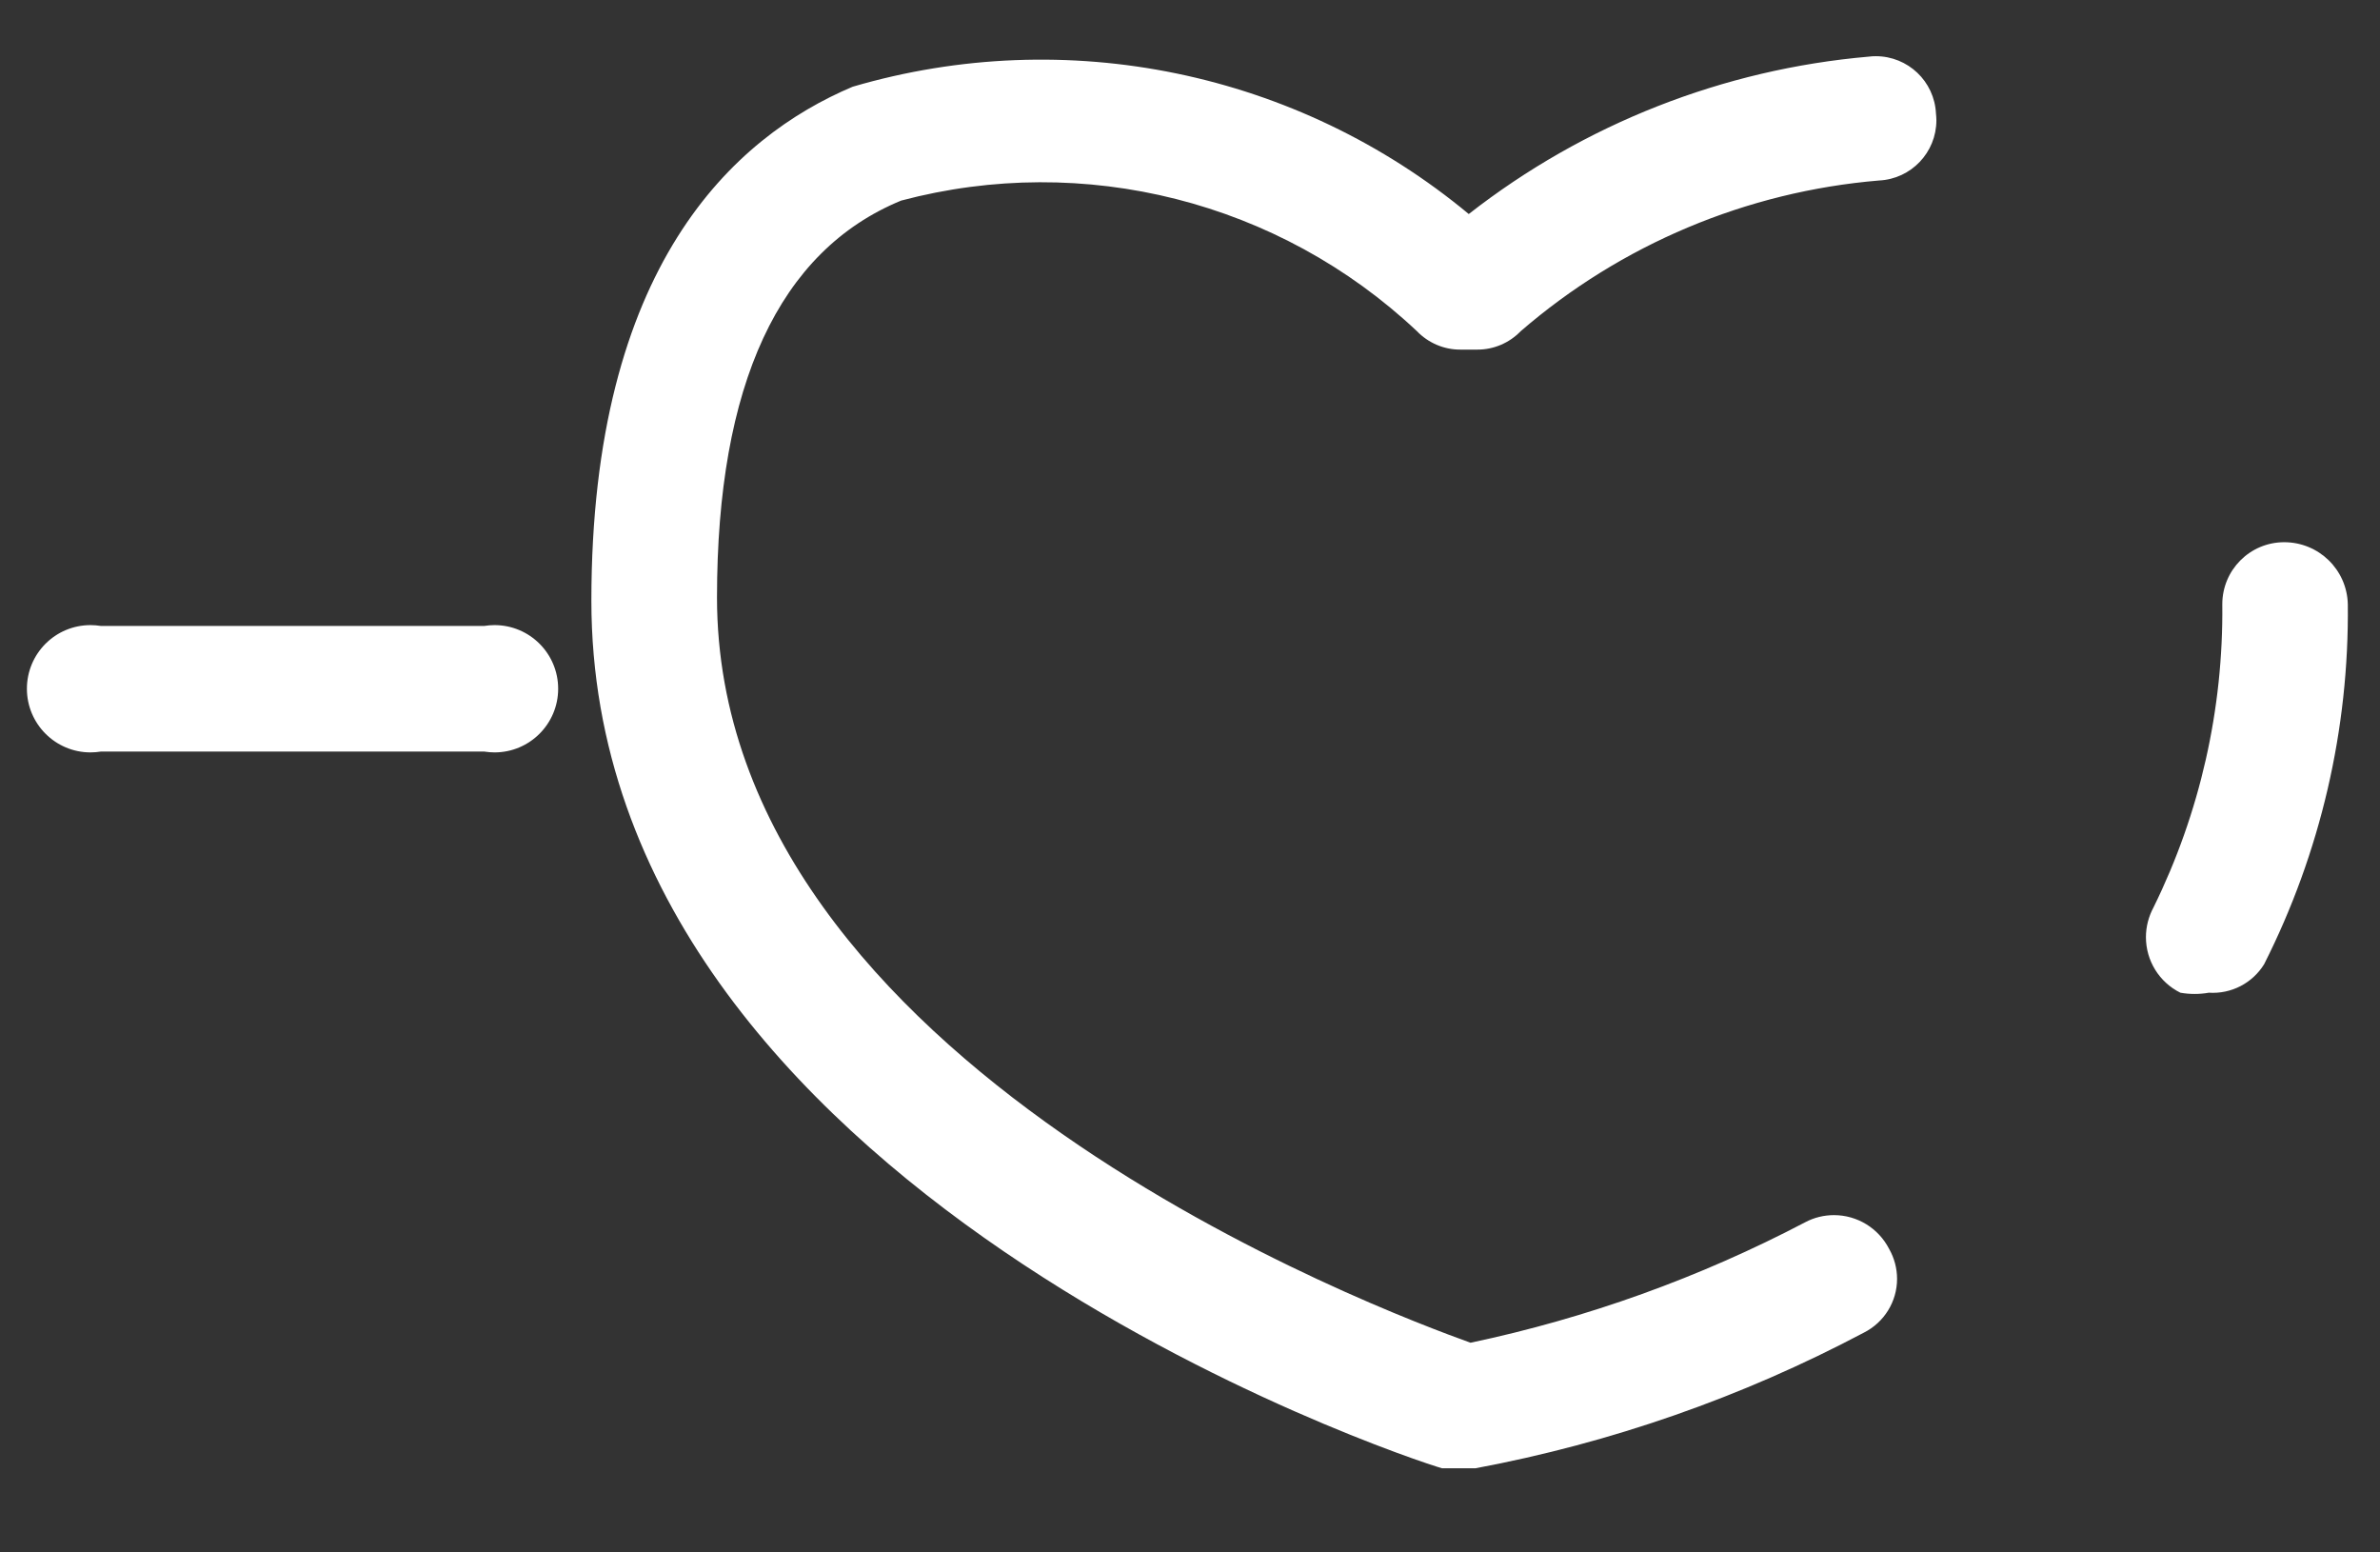 ﻿<?xml version="1.0" encoding="utf-8"?>
<svg version="1.1" xmlns:xlink="http://www.w3.org/1999/xlink" width="23px" height="15px" xmlns="http://www.w3.org/2000/svg">
  <rect width="100%" height="100%" fill="#333333" stroke="none"/>
  <defs>
    <pattern id="BGPattern" patternUnits="userSpaceOnUse" alignment="0 0" imageRepeat="None" />
    <mask fill="white" id="Clip5297">
      <path d="M 21.88 9.317  C 21.767 9.5  21.562 9.606  21.346 9.592  C 21.255 9.608  21.162 9.608  21.071 9.592  C 20.867 9.491  20.738 9.283  20.738 9.055  C 20.738 8.954  20.764 8.855  20.812 8.766  C 21.26 7.856  21.487 6.852  21.476 5.838  C 21.476 5.507  21.744 5.239  22.074 5.239  C 22.408 5.239  22.681 5.504  22.689 5.838  C 22.702 7.045  22.425 8.239  21.88 9.317  Z M 14.259 14.187  L 14.113 14.187  L 13.935 14.187  C 13.596 14.09  5.715 11.485  5.715 5.805  C 5.715 2.569  7.091 1.323  8.24 0.838  C 10.306 0.232  12.538 0.693  14.194 2.068  C 15.309 1.197  16.653 0.669  18.062 0.547  C 18.083 0.544  18.105 0.543  18.127 0.543  C 18.438 0.543  18.694 0.786  18.709 1.097  C 18.711 1.118  18.713 1.14  18.713 1.162  C 18.713 1.473  18.469 1.729  18.159 1.744  C 16.879 1.851  15.667 2.361  14.696 3.2  C 14.586 3.314  14.434 3.379  14.275 3.378  L 14.113 3.378  C 13.955 3.379  13.803 3.314  13.693 3.2  C 12.361 1.946  10.477 1.469  8.709 1.938  C 7.528 2.424  6.929 3.718  6.929 5.773  C 6.929 10.288  13.401 12.682  14.211 12.974  C 15.338 12.736  16.427 12.344  17.447 11.809  C 17.532 11.764  17.627 11.741  17.723 11.741  C 17.948 11.741  18.153 11.867  18.256 12.067  C 18.306 12.155  18.333 12.255  18.333 12.357  C 18.333 12.576  18.209 12.777  18.013 12.876  C 16.835 13.5  15.569 13.942  14.259 14.187  Z M 4.779 7.27  C 4.746 7.27  4.713 7.267  4.68 7.262  L 0.974 7.262  C 0.942 7.267  0.908 7.27  0.875 7.27  C 0.535 7.27  0.26 6.994  0.26 6.655  C 0.26 6.315  0.535 6.04  0.875 6.04  C 0.908 6.04  0.942 6.043  0.974 6.048  L 4.68 6.048  C 4.713 6.043  4.746 6.04  4.779 6.04  C 5.119 6.04  5.394 6.315  5.394 6.655  C 5.394 6.994  5.119 7.27  4.779 7.27  Z " fill-rule="evenodd" />
    </mask>
  </defs>
  <g transform="matrix(1 0 0 1 -36 -766 )">
    <path d="M 21.88 9.317  C 21.767 9.5  21.562 9.606  21.346 9.592  C 21.255 9.608  21.162 9.608  21.071 9.592  C 20.867 9.491  20.738 9.283  20.738 9.055  C 20.738 8.954  20.764 8.855  20.812 8.766  C 21.26 7.856  21.487 6.852  21.476 5.838  C 21.476 5.507  21.744 5.239  22.074 5.239  C 22.408 5.239  22.681 5.504  22.689 5.838  C 22.702 7.045  22.425 8.239  21.88 9.317  Z M 14.259 14.187  L 14.113 14.187  L 13.935 14.187  C 13.596 14.09  5.715 11.485  5.715 5.805  C 5.715 2.569  7.091 1.323  8.24 0.838  C 10.306 0.232  12.538 0.693  14.194 2.068  C 15.309 1.197  16.653 0.669  18.062 0.547  C 18.083 0.544  18.105 0.543  18.127 0.543  C 18.438 0.543  18.694 0.786  18.709 1.097  C 18.711 1.118  18.713 1.14  18.713 1.162  C 18.713 1.473  18.469 1.729  18.159 1.744  C 16.879 1.851  15.667 2.361  14.696 3.2  C 14.586 3.314  14.434 3.379  14.275 3.378  L 14.113 3.378  C 13.955 3.379  13.803 3.314  13.693 3.2  C 12.361 1.946  10.477 1.469  8.709 1.938  C 7.528 2.424  6.929 3.718  6.929 5.773  C 6.929 10.288  13.401 12.682  14.211 12.974  C 15.338 12.736  16.427 12.344  17.447 11.809  C 17.532 11.764  17.627 11.741  17.723 11.741  C 17.948 11.741  18.153 11.867  18.256 12.067  C 18.306 12.155  18.333 12.255  18.333 12.357  C 18.333 12.576  18.209 12.777  18.013 12.876  C 16.835 13.5  15.569 13.942  14.259 14.187  Z M 4.779 7.27  C 4.746 7.27  4.713 7.267  4.68 7.262  L 0.974 7.262  C 0.942 7.267  0.908 7.27  0.875 7.27  C 0.535 7.27  0.26 6.994  0.26 6.655  C 0.26 6.315  0.535 6.04  0.875 6.04  C 0.908 6.04  0.942 6.043  0.974 6.048  L 4.68 6.048  C 4.713 6.043  4.746 6.04  4.779 6.04  C 5.119 6.04  5.394 6.315  5.394 6.655  C 5.394 6.994  5.119 7.27  4.779 7.27  Z " fill-rule="nonzero" fill="rgba(255, 255, 255, 1)" stroke="none" transform="matrix(1 0 0 1 36 766 )" class="fill" />
    <path d="M 21.88 9.317  C 21.767 9.5  21.562 9.606  21.346 9.592  C 21.255 9.608  21.162 9.608  21.071 9.592  C 20.867 9.491  20.738 9.283  20.738 9.055  C 20.738 8.954  20.764 8.855  20.812 8.766  C 21.26 7.856  21.487 6.852  21.476 5.838  C 21.476 5.507  21.744 5.239  22.074 5.239  C 22.408 5.239  22.681 5.504  22.689 5.838  C 22.702 7.045  22.425 8.239  21.88 9.317  Z " stroke-width="0" stroke-dasharray="0" stroke="rgba(255, 255, 255, 0)" fill="none" transform="matrix(1 0 0 1 36 766 )" class="stroke" mask="url(#Clip5297)" />
    <path d="M 14.259 14.187  L 14.113 14.187  L 13.935 14.187  C 13.596 14.09  5.715 11.485  5.715 5.805  C 5.715 2.569  7.091 1.323  8.24 0.838  C 10.306 0.232  12.538 0.693  14.194 2.068  C 15.309 1.197  16.653 0.669  18.062 0.547  C 18.083 0.544  18.105 0.543  18.127 0.543  C 18.438 0.543  18.694 0.786  18.709 1.097  C 18.711 1.118  18.713 1.14  18.713 1.162  C 18.713 1.473  18.469 1.729  18.159 1.744  C 16.879 1.851  15.667 2.361  14.696 3.2  C 14.586 3.314  14.434 3.379  14.275 3.378  L 14.113 3.378  C 13.955 3.379  13.803 3.314  13.693 3.2  C 12.361 1.946  10.477 1.469  8.709 1.938  C 7.528 2.424  6.929 3.718  6.929 5.773  C 6.929 10.288  13.401 12.682  14.211 12.974  C 15.338 12.736  16.427 12.344  17.447 11.809  C 17.532 11.764  17.627 11.741  17.723 11.741  C 17.948 11.741  18.153 11.867  18.256 12.067  C 18.306 12.155  18.333 12.255  18.333 12.357  C 18.333 12.576  18.209 12.777  18.013 12.876  C 16.835 13.5  15.569 13.942  14.259 14.187  Z " stroke-width="0" stroke-dasharray="0" stroke="rgba(255, 255, 255, 0)" fill="none" transform="matrix(1 0 0 1 36 766 )" class="stroke" mask="url(#Clip5297)" />
    <path d="M 4.779 7.27  C 4.746 7.27  4.713 7.267  4.68 7.262  L 0.974 7.262  C 0.942 7.267  0.908 7.27  0.875 7.27  C 0.535 7.27  0.26 6.994  0.26 6.655  C 0.26 6.315  0.535 6.04  0.875 6.04  C 0.908 6.04  0.942 6.043  0.974 6.048  L 4.68 6.048  C 4.713 6.043  4.746 6.04  4.779 6.04  C 5.119 6.04  5.394 6.315  5.394 6.655  C 5.394 6.994  5.119 7.27  4.779 7.27  Z " stroke-width="0" stroke-dasharray="0" stroke="rgba(255, 255, 255, 0)" fill="none" transform="matrix(1 0 0 1 36 766 )" class="stroke" mask="url(#Clip5297)" />
  </g>
</svg>
